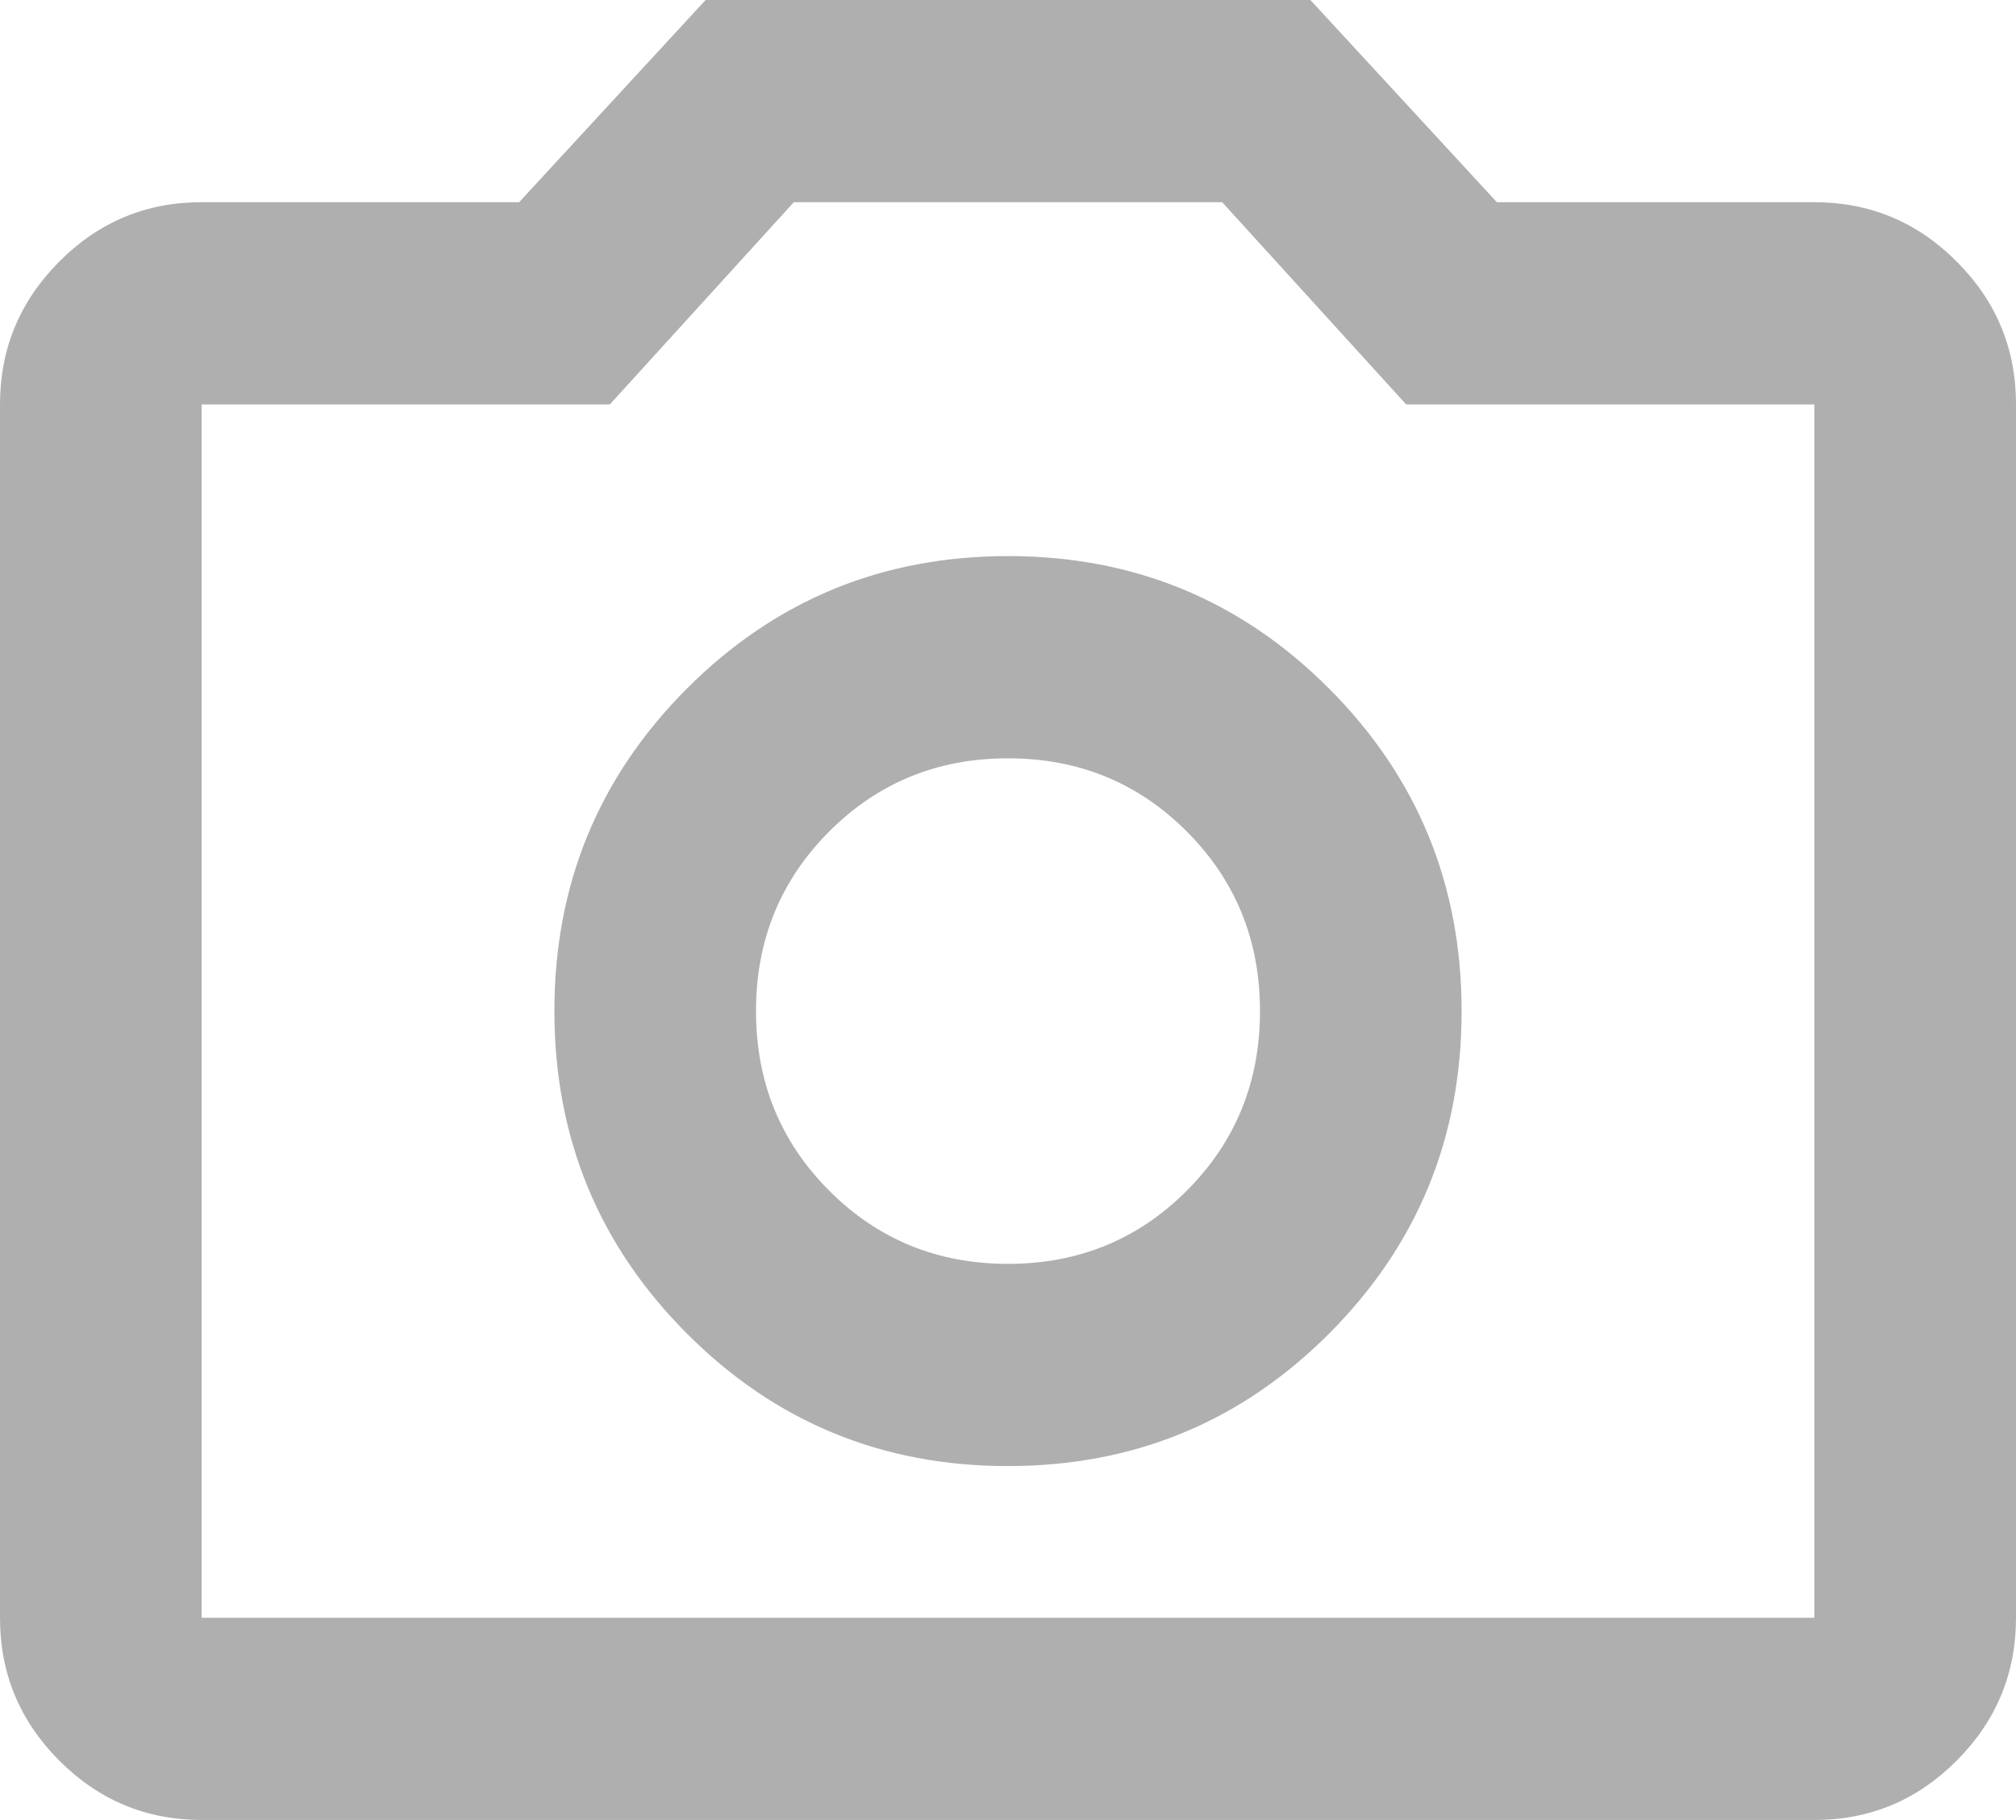 <svg width="72" height="65" viewBox="0 0 72 65" fill="none" xmlns="http://www.w3.org/2000/svg">
<path d="M36 52.361C40.5 52.361 44.326 50.781 47.477 47.62C50.628 44.459 52.202 40.623 52.2 36.111C52.2 31.597 50.624 27.76 47.473 24.599C44.322 21.438 40.498 19.859 36 19.861C31.5 19.861 27.674 21.442 24.523 24.602C21.372 27.763 19.798 31.6 19.8 36.111C19.8 40.625 21.376 44.462 24.527 47.623C27.678 50.784 31.502 52.364 36 52.361ZM36 45.139C33.48 45.139 31.35 44.266 29.61 42.521C27.87 40.776 27 38.639 27 36.111C27 33.583 27.87 31.447 29.61 29.701C31.35 27.956 33.48 27.083 36 27.083C38.52 27.083 40.65 27.956 42.39 29.701C44.13 31.447 45 33.583 45 36.111C45 38.639 44.13 40.776 42.39 42.521C40.65 44.266 38.52 45.139 36 45.139ZM7.2 65C5.22 65 3.524 64.292 2.113 62.877C0.702 61.461 -0.002 59.761 6.11206e-06 57.778V14.444C6.11206e-06 12.458 0.706 10.758 2.117 9.342C3.528 7.926 5.222 7.22 7.2 7.222H18.54L25.2 0H46.8L53.46 7.222H64.8C66.78 7.222 68.476 7.93 69.887 9.346C71.298 10.761 72.002 12.461 72 14.444V57.778C72 59.764 71.294 61.465 69.883 62.88C68.472 64.296 66.778 65.002 64.8 65H7.2ZM7.2 57.778H64.8V14.444H50.22L43.65 7.222H28.35L21.78 14.444H7.2V57.778Z" fill="#AFAFAF"/>
</svg>
